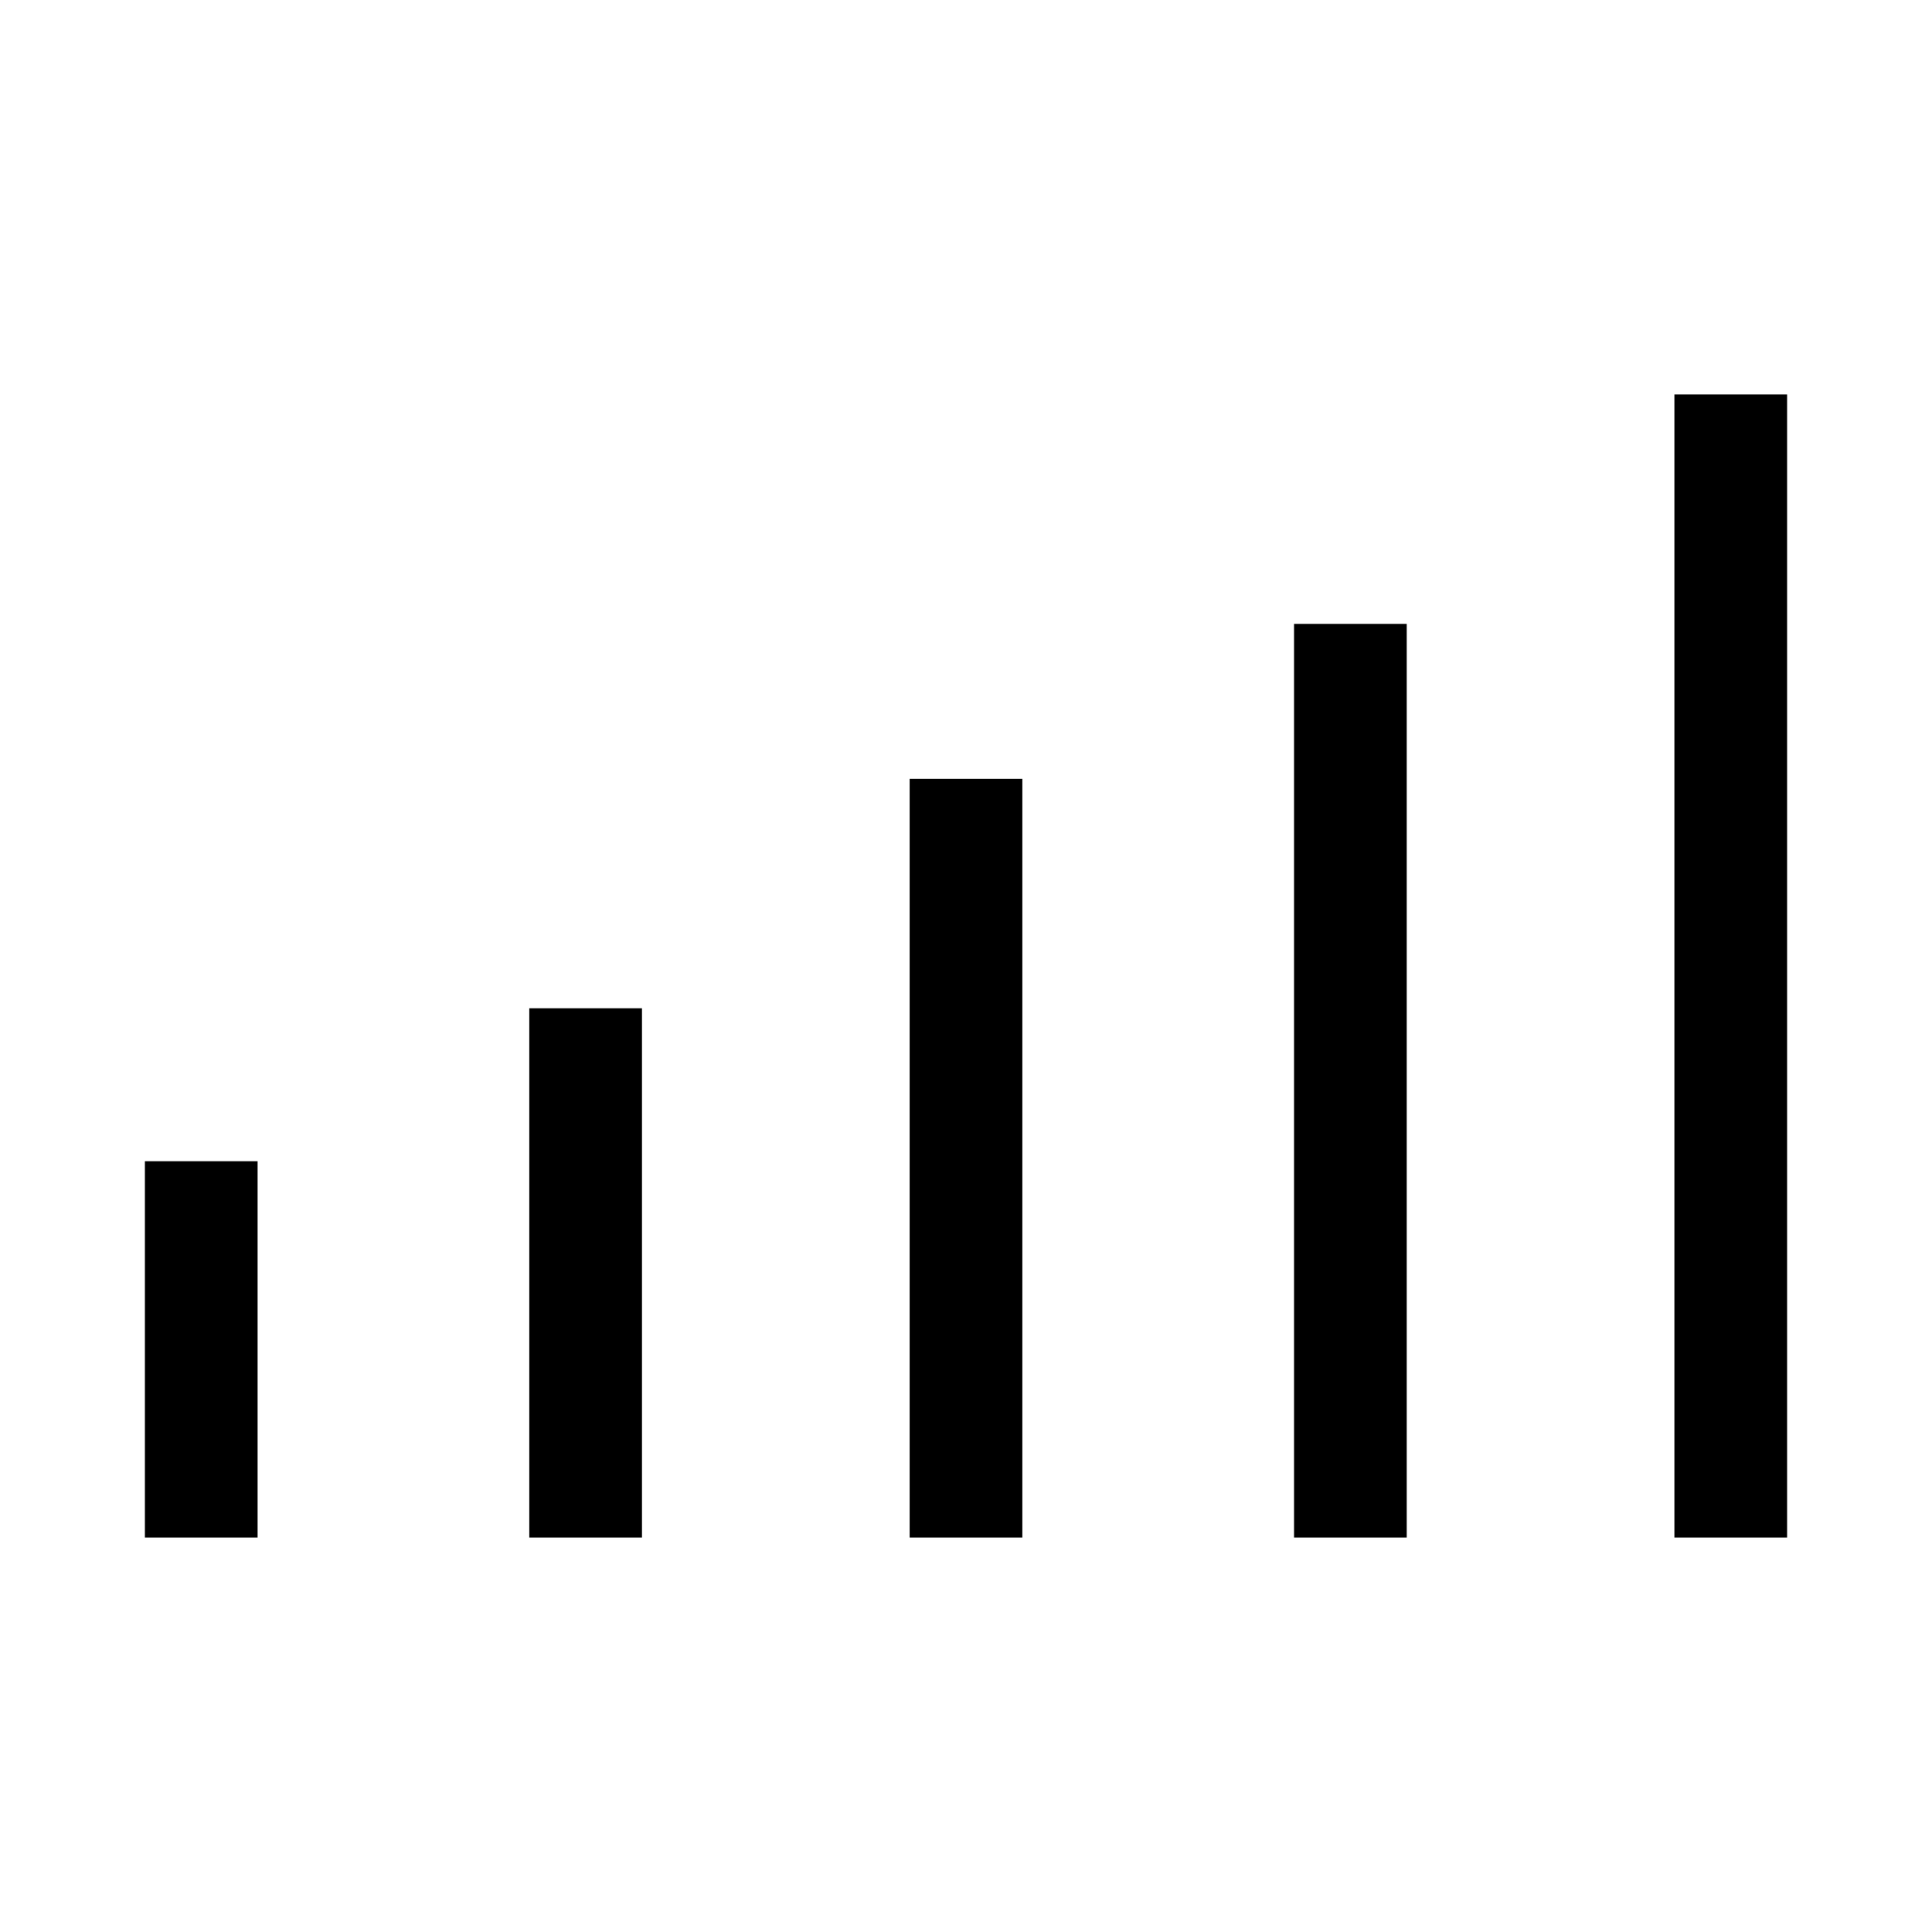 <svg xmlns="http://www.w3.org/2000/svg" height="48" viewBox="0 -960 960 960" width="48"><path d="M72-196v-187h56v187H72Zm191 0v-263h56v263h-56Zm189 0v-377h56v377h-56Zm191 0v-454h56v454h-56Zm189 0v-568h56v568h-56Z"/></svg>